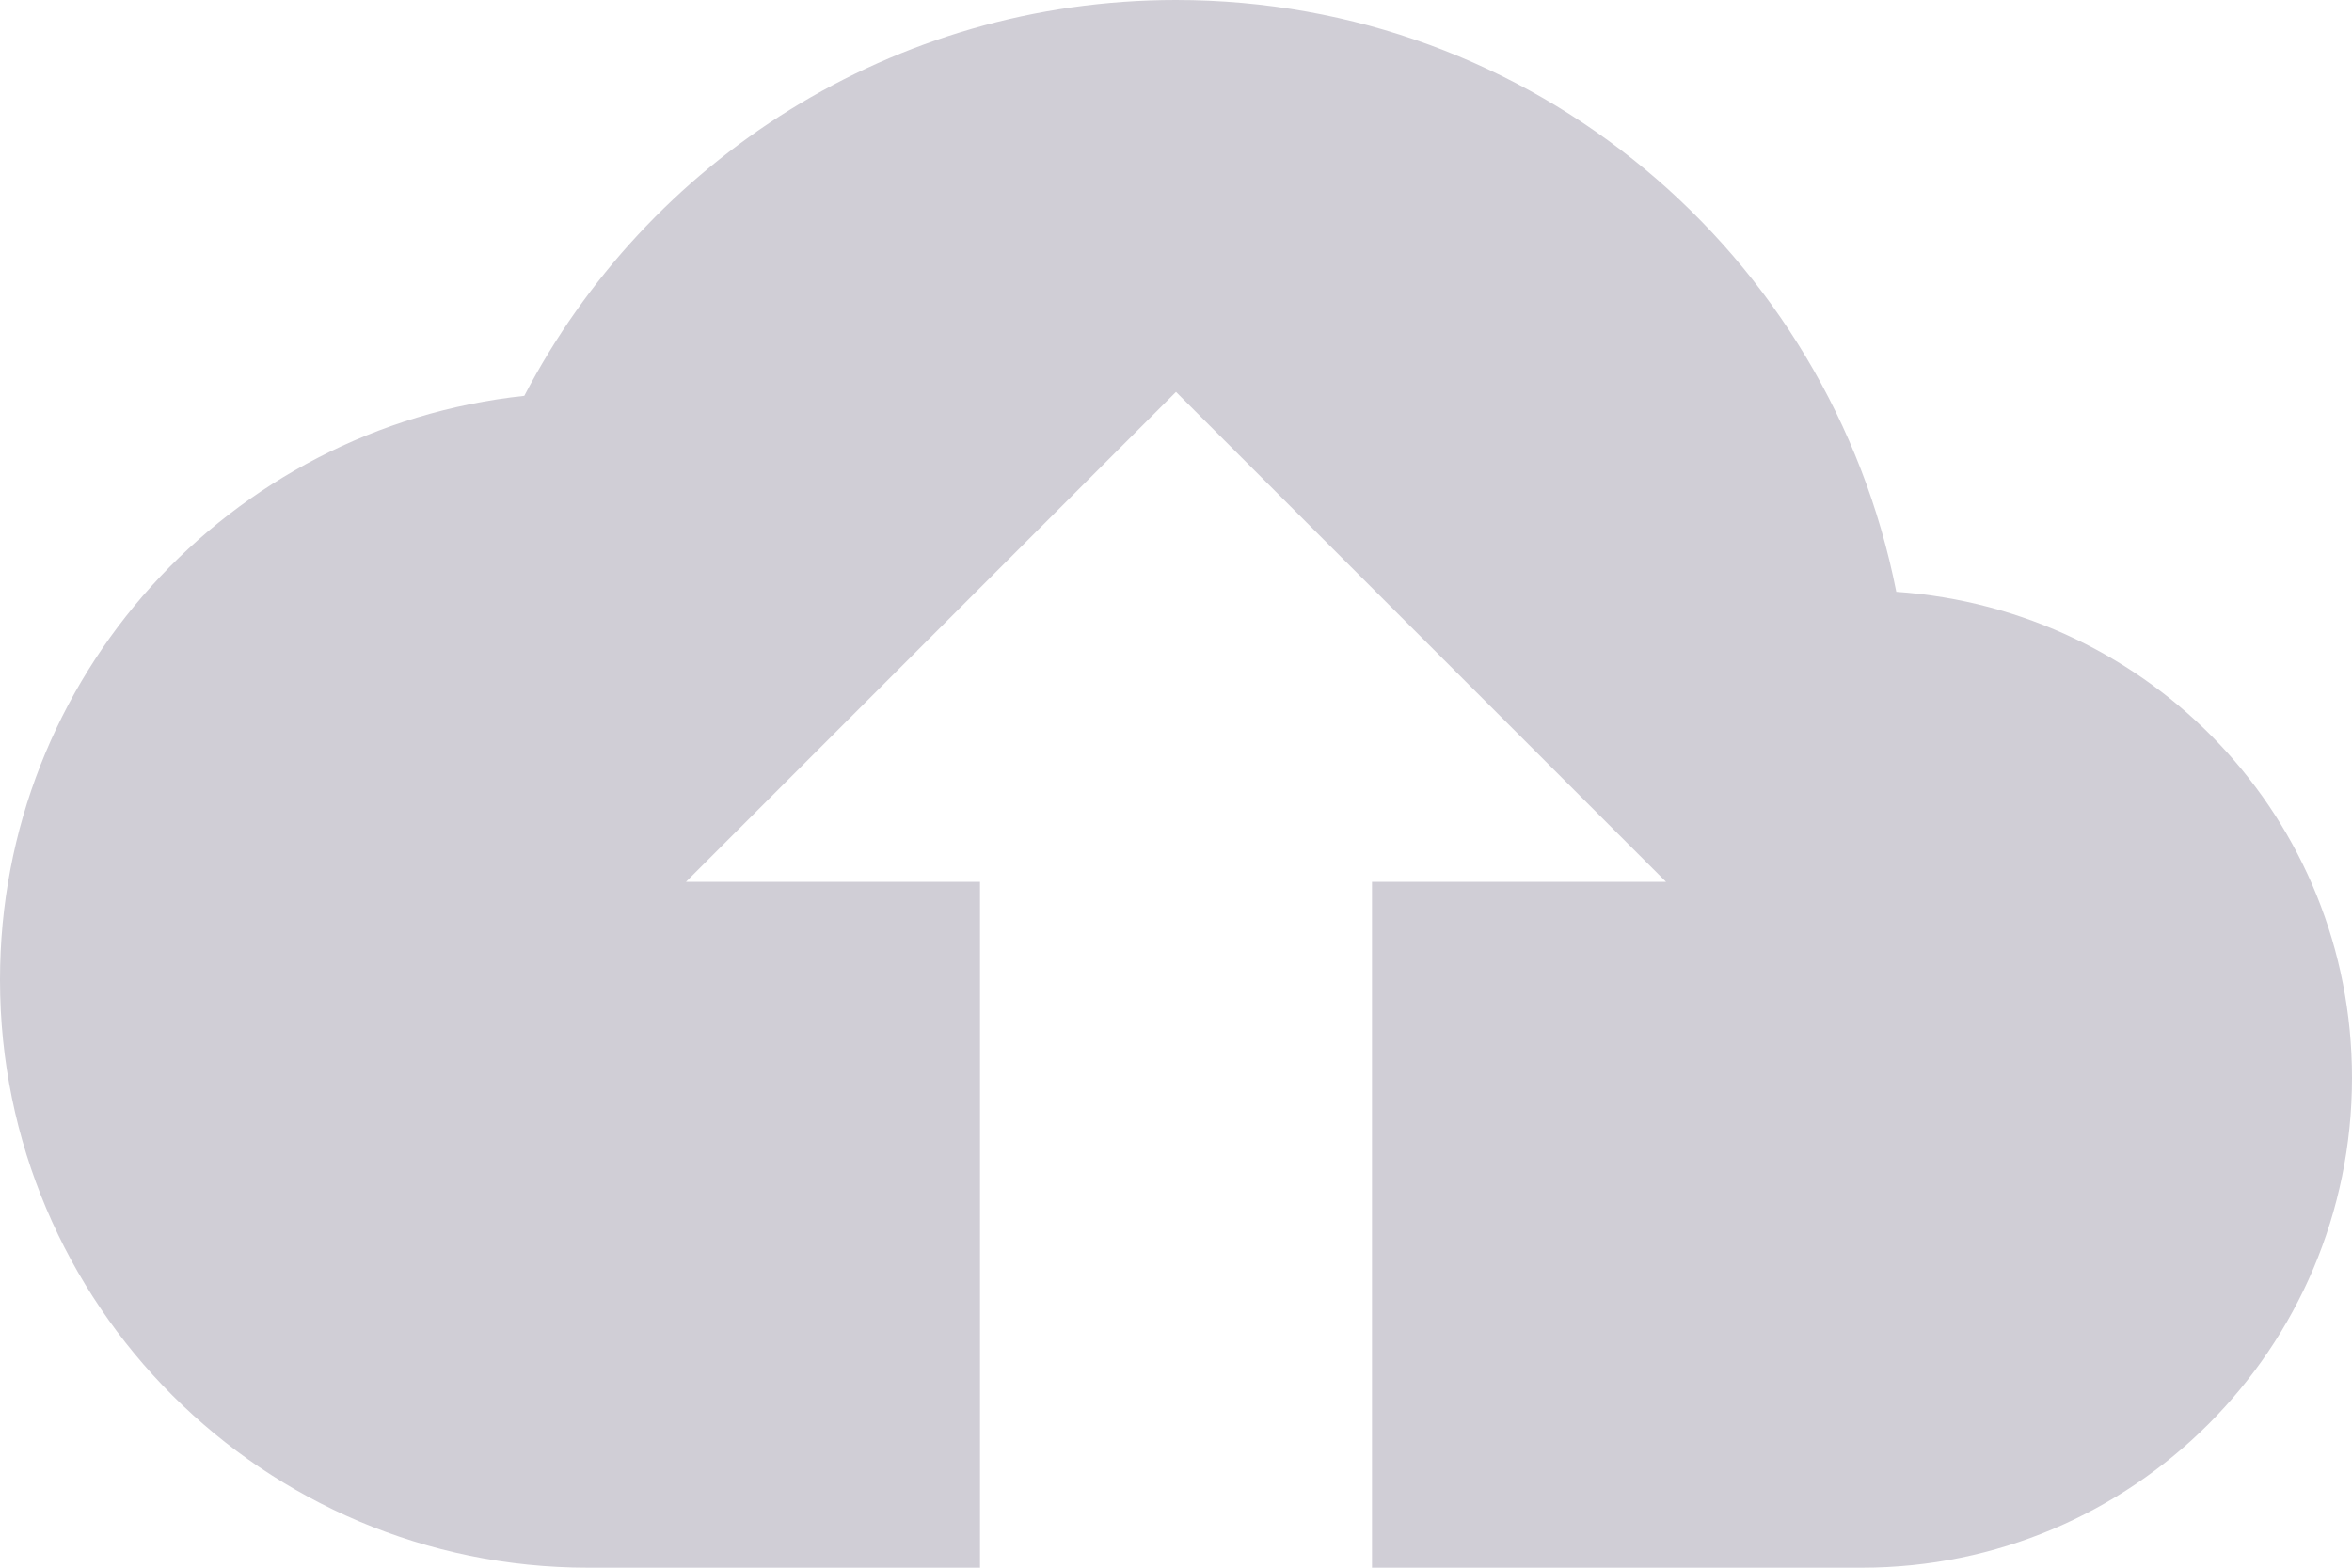 <svg viewBox="0 0 24 16" fill="none" xmlns="http://www.w3.org/2000/svg">
              <path
                d="M19.35 6.04C18.67 2.59 15.64 0 12 0C9.11 0 6.6 1.64 5.35 4.04C2.34 4.36 0 6.91 0 10C0 13.31 2.69 16 6 16H19C21.76 16 24 13.76 24 11C24 8.36 21.95 6.22 19.35 6.04ZM14 9V16H10V9H7L12 4L17 9H14Z"
                fill="#d0ced6" />
            </svg>
